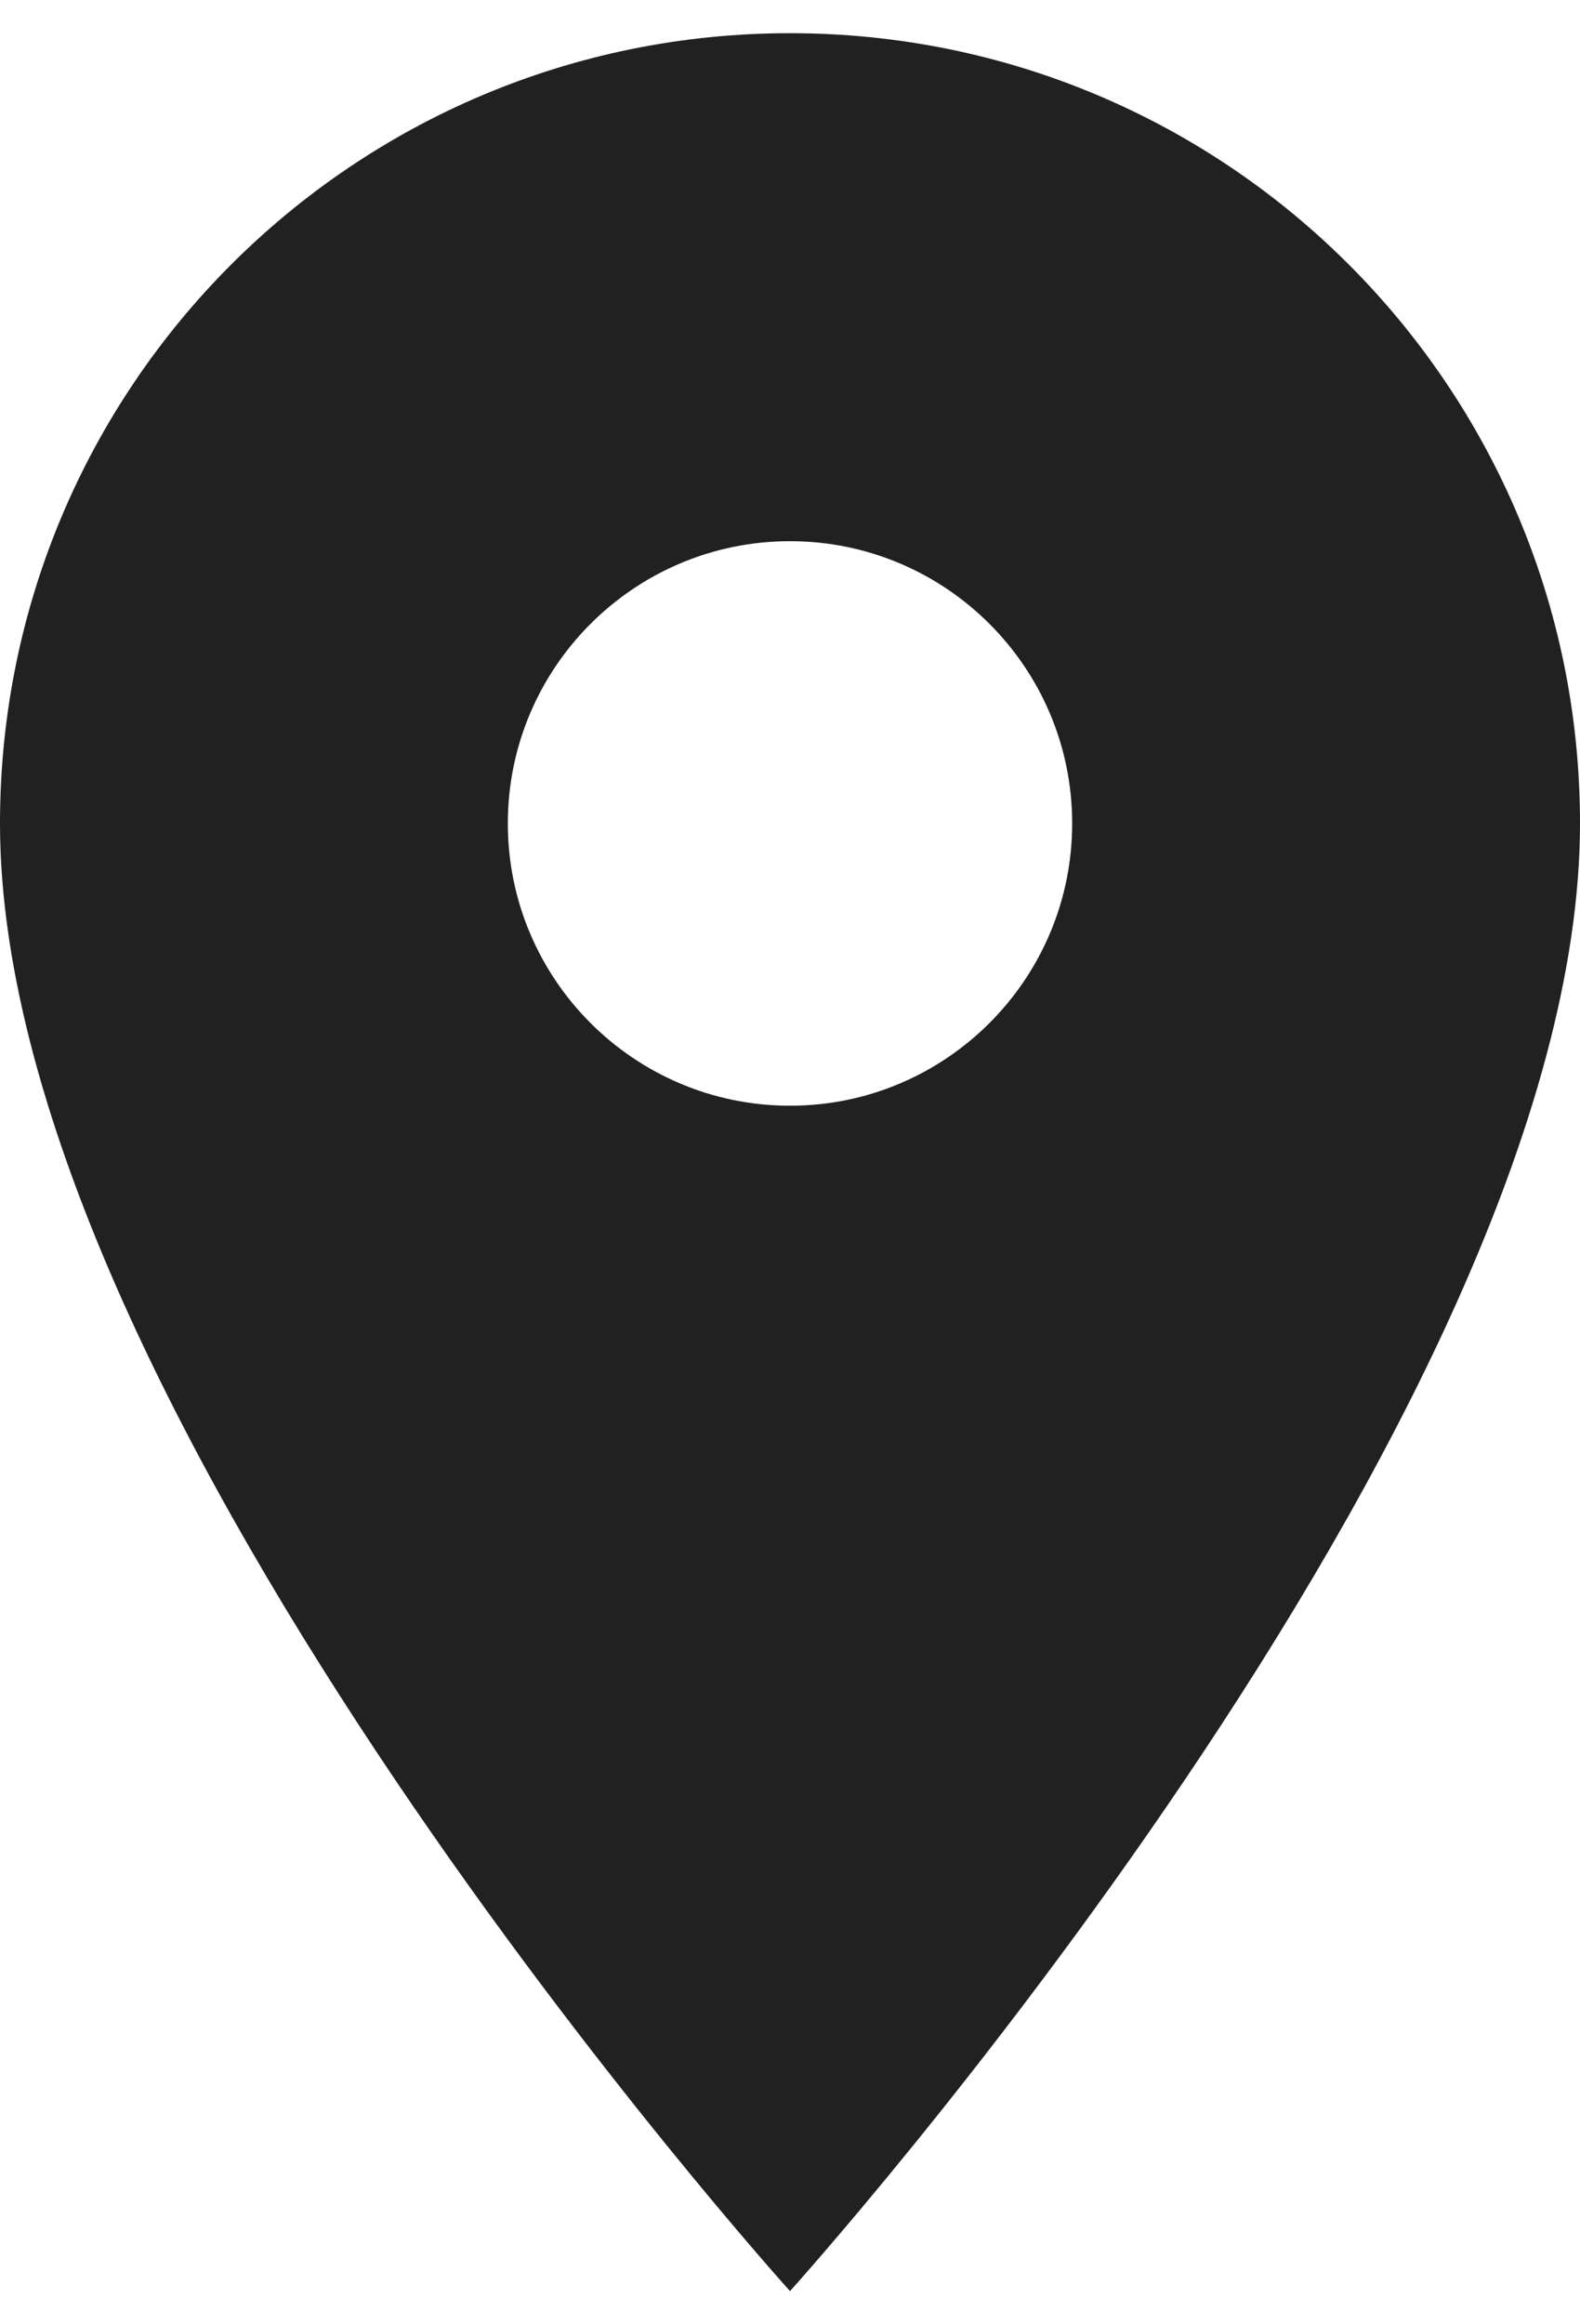 <svg width="17" height="25" viewBox="0 0 17 25" fill="none" xmlns="http://www.w3.org/2000/svg">
<path d="M8.5 0.357C3.801 0.357 0 4.158 0 8.857C0 15.232 8.5 24.643 8.5 24.643C8.5 24.643 17 15.232 17 8.857C17 4.158 13.199 0.357 8.5 0.357ZM8.5 11.893C6.824 11.893 5.464 10.533 5.464 8.857C5.464 7.181 6.824 5.821 8.5 5.821C10.176 5.821 11.536 7.181 11.536 8.857C11.536 10.533 10.176 11.893 8.5 11.893Z" fill="black" fill-opacity="0.87"/>
</svg>
